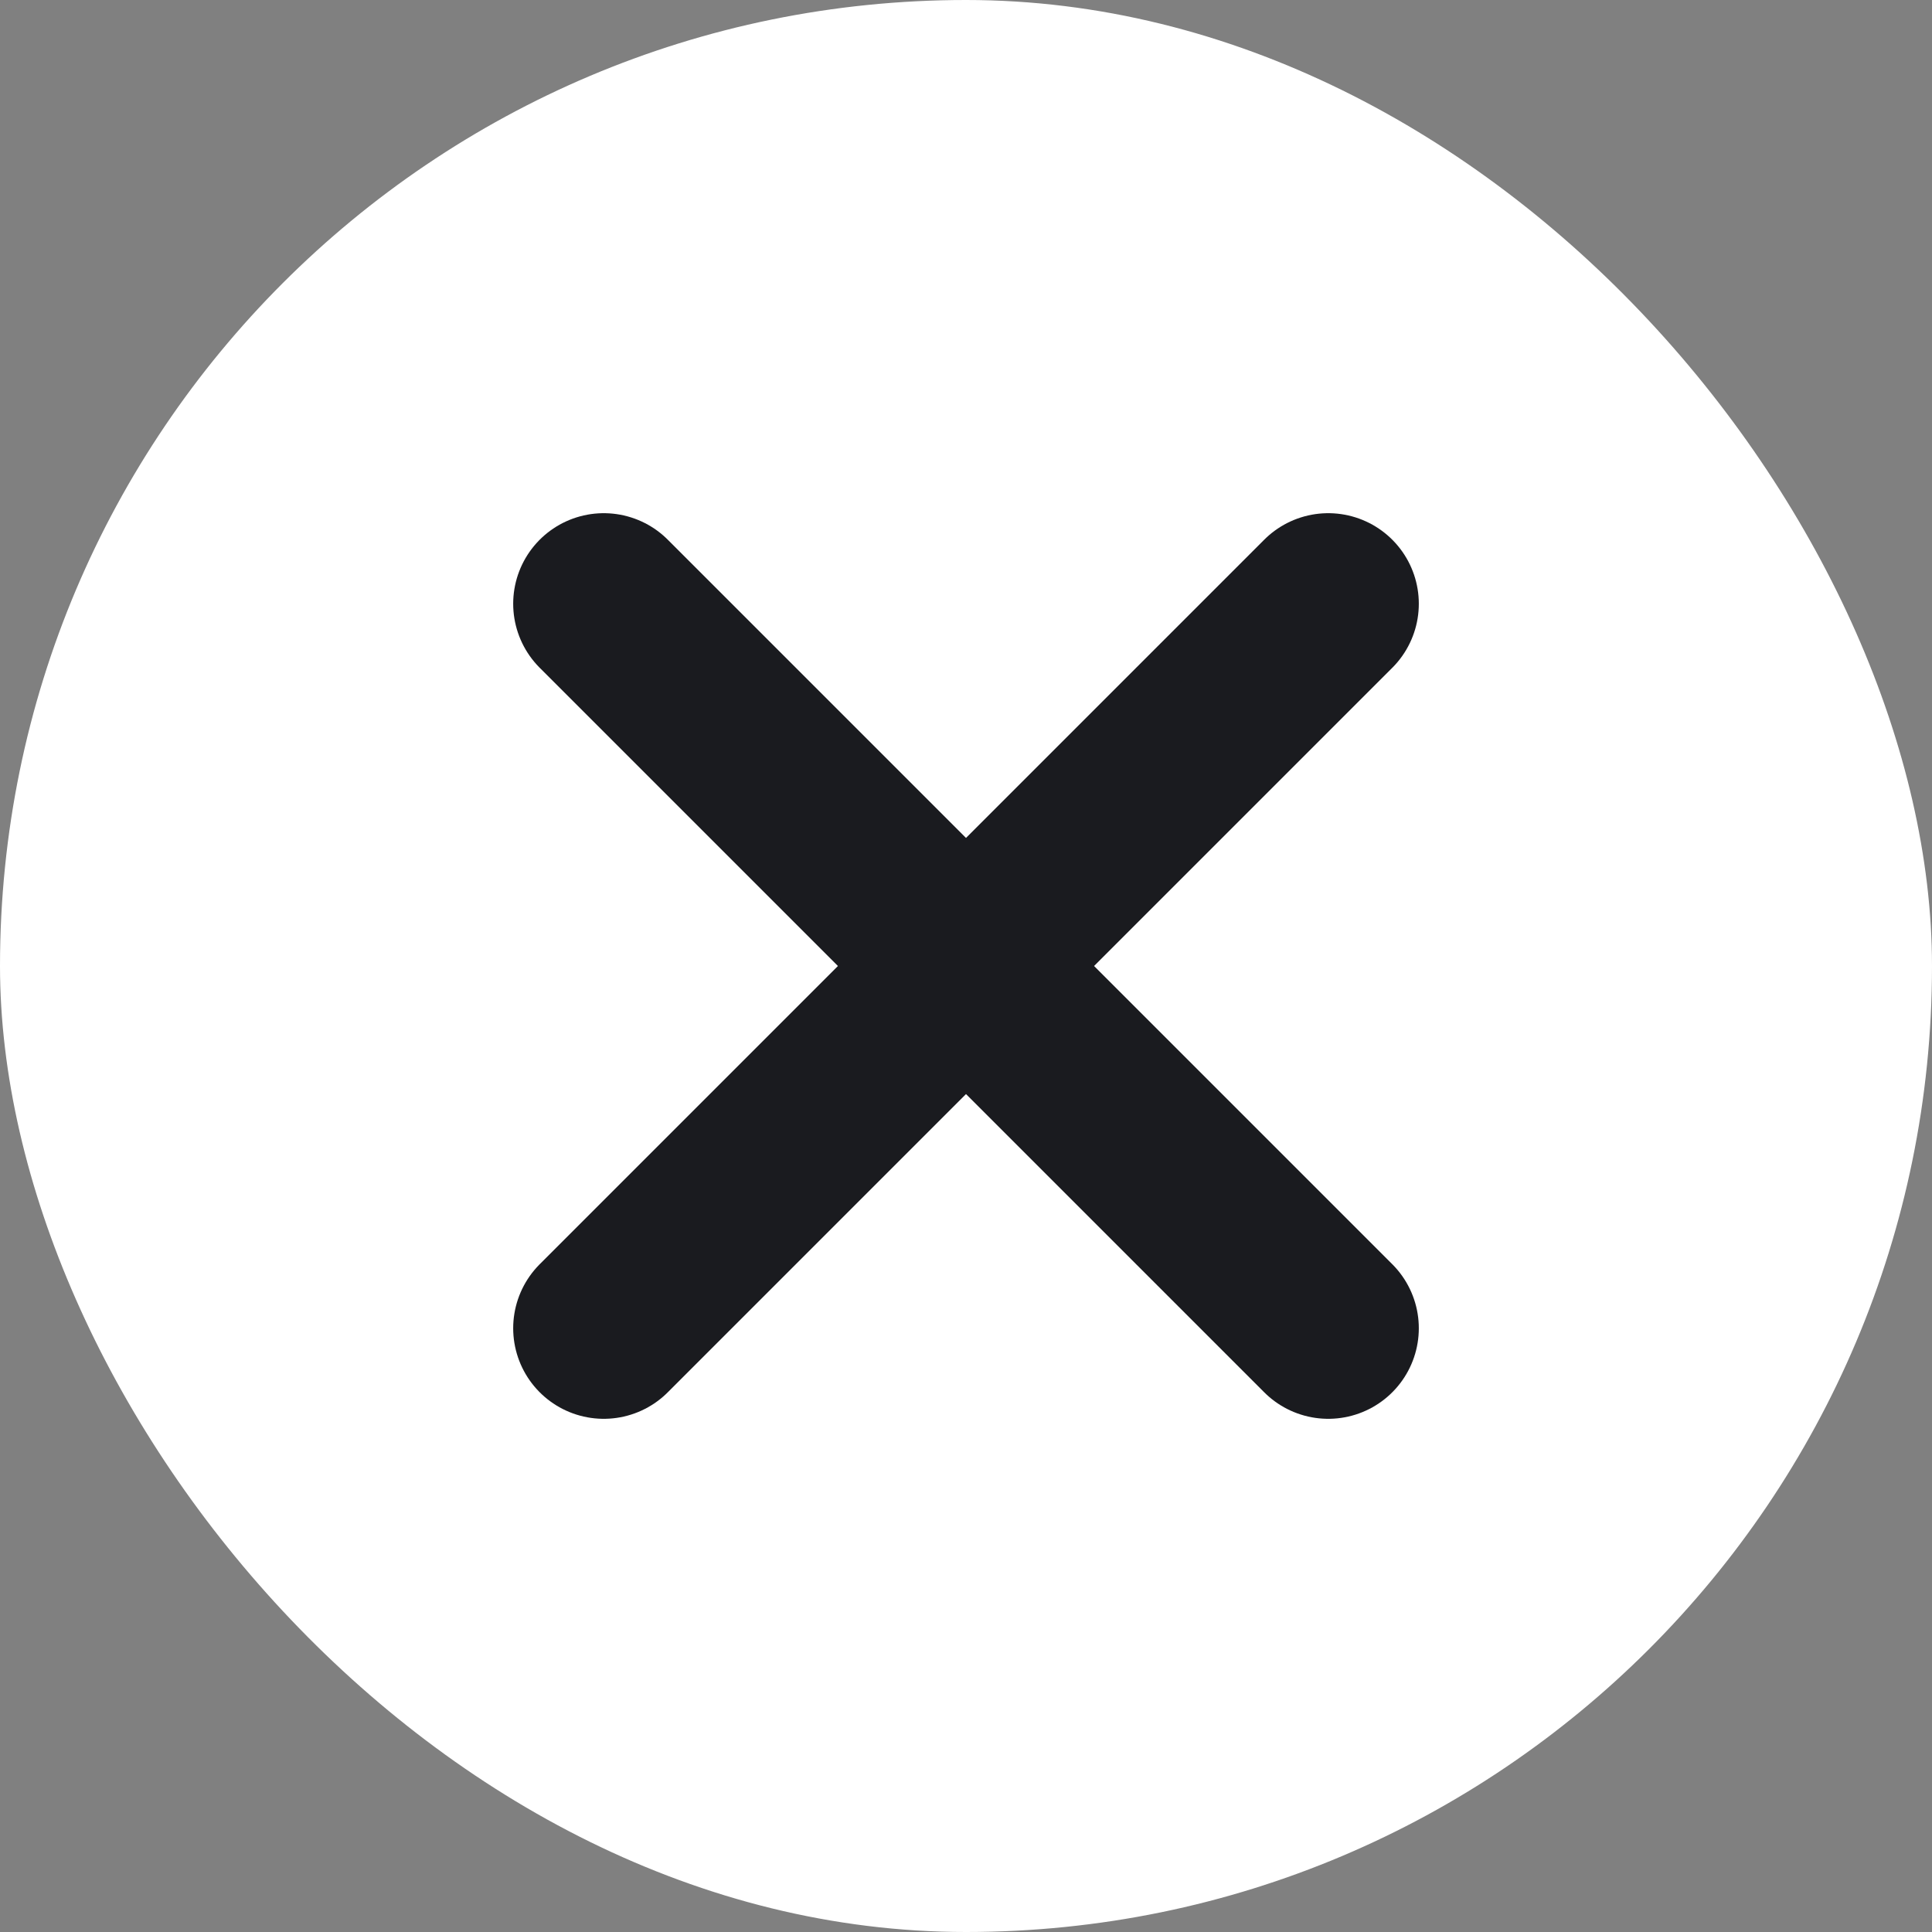 <svg width="16" height="16" viewBox="0 0 16 16" fill="none" xmlns="http://www.w3.org/2000/svg">
<rect x="0" y="0" width="16" height="16" fill="#808080" stroke="none"/>
<rect width="16" height="16" rx="8" fill="white"/>
<path d="M11 5L5 11M5 5L11 11" stroke="#1A1B1F" stroke-width="1.5" stroke-linecap="round" stroke-linejoin="round"/>
</svg>
